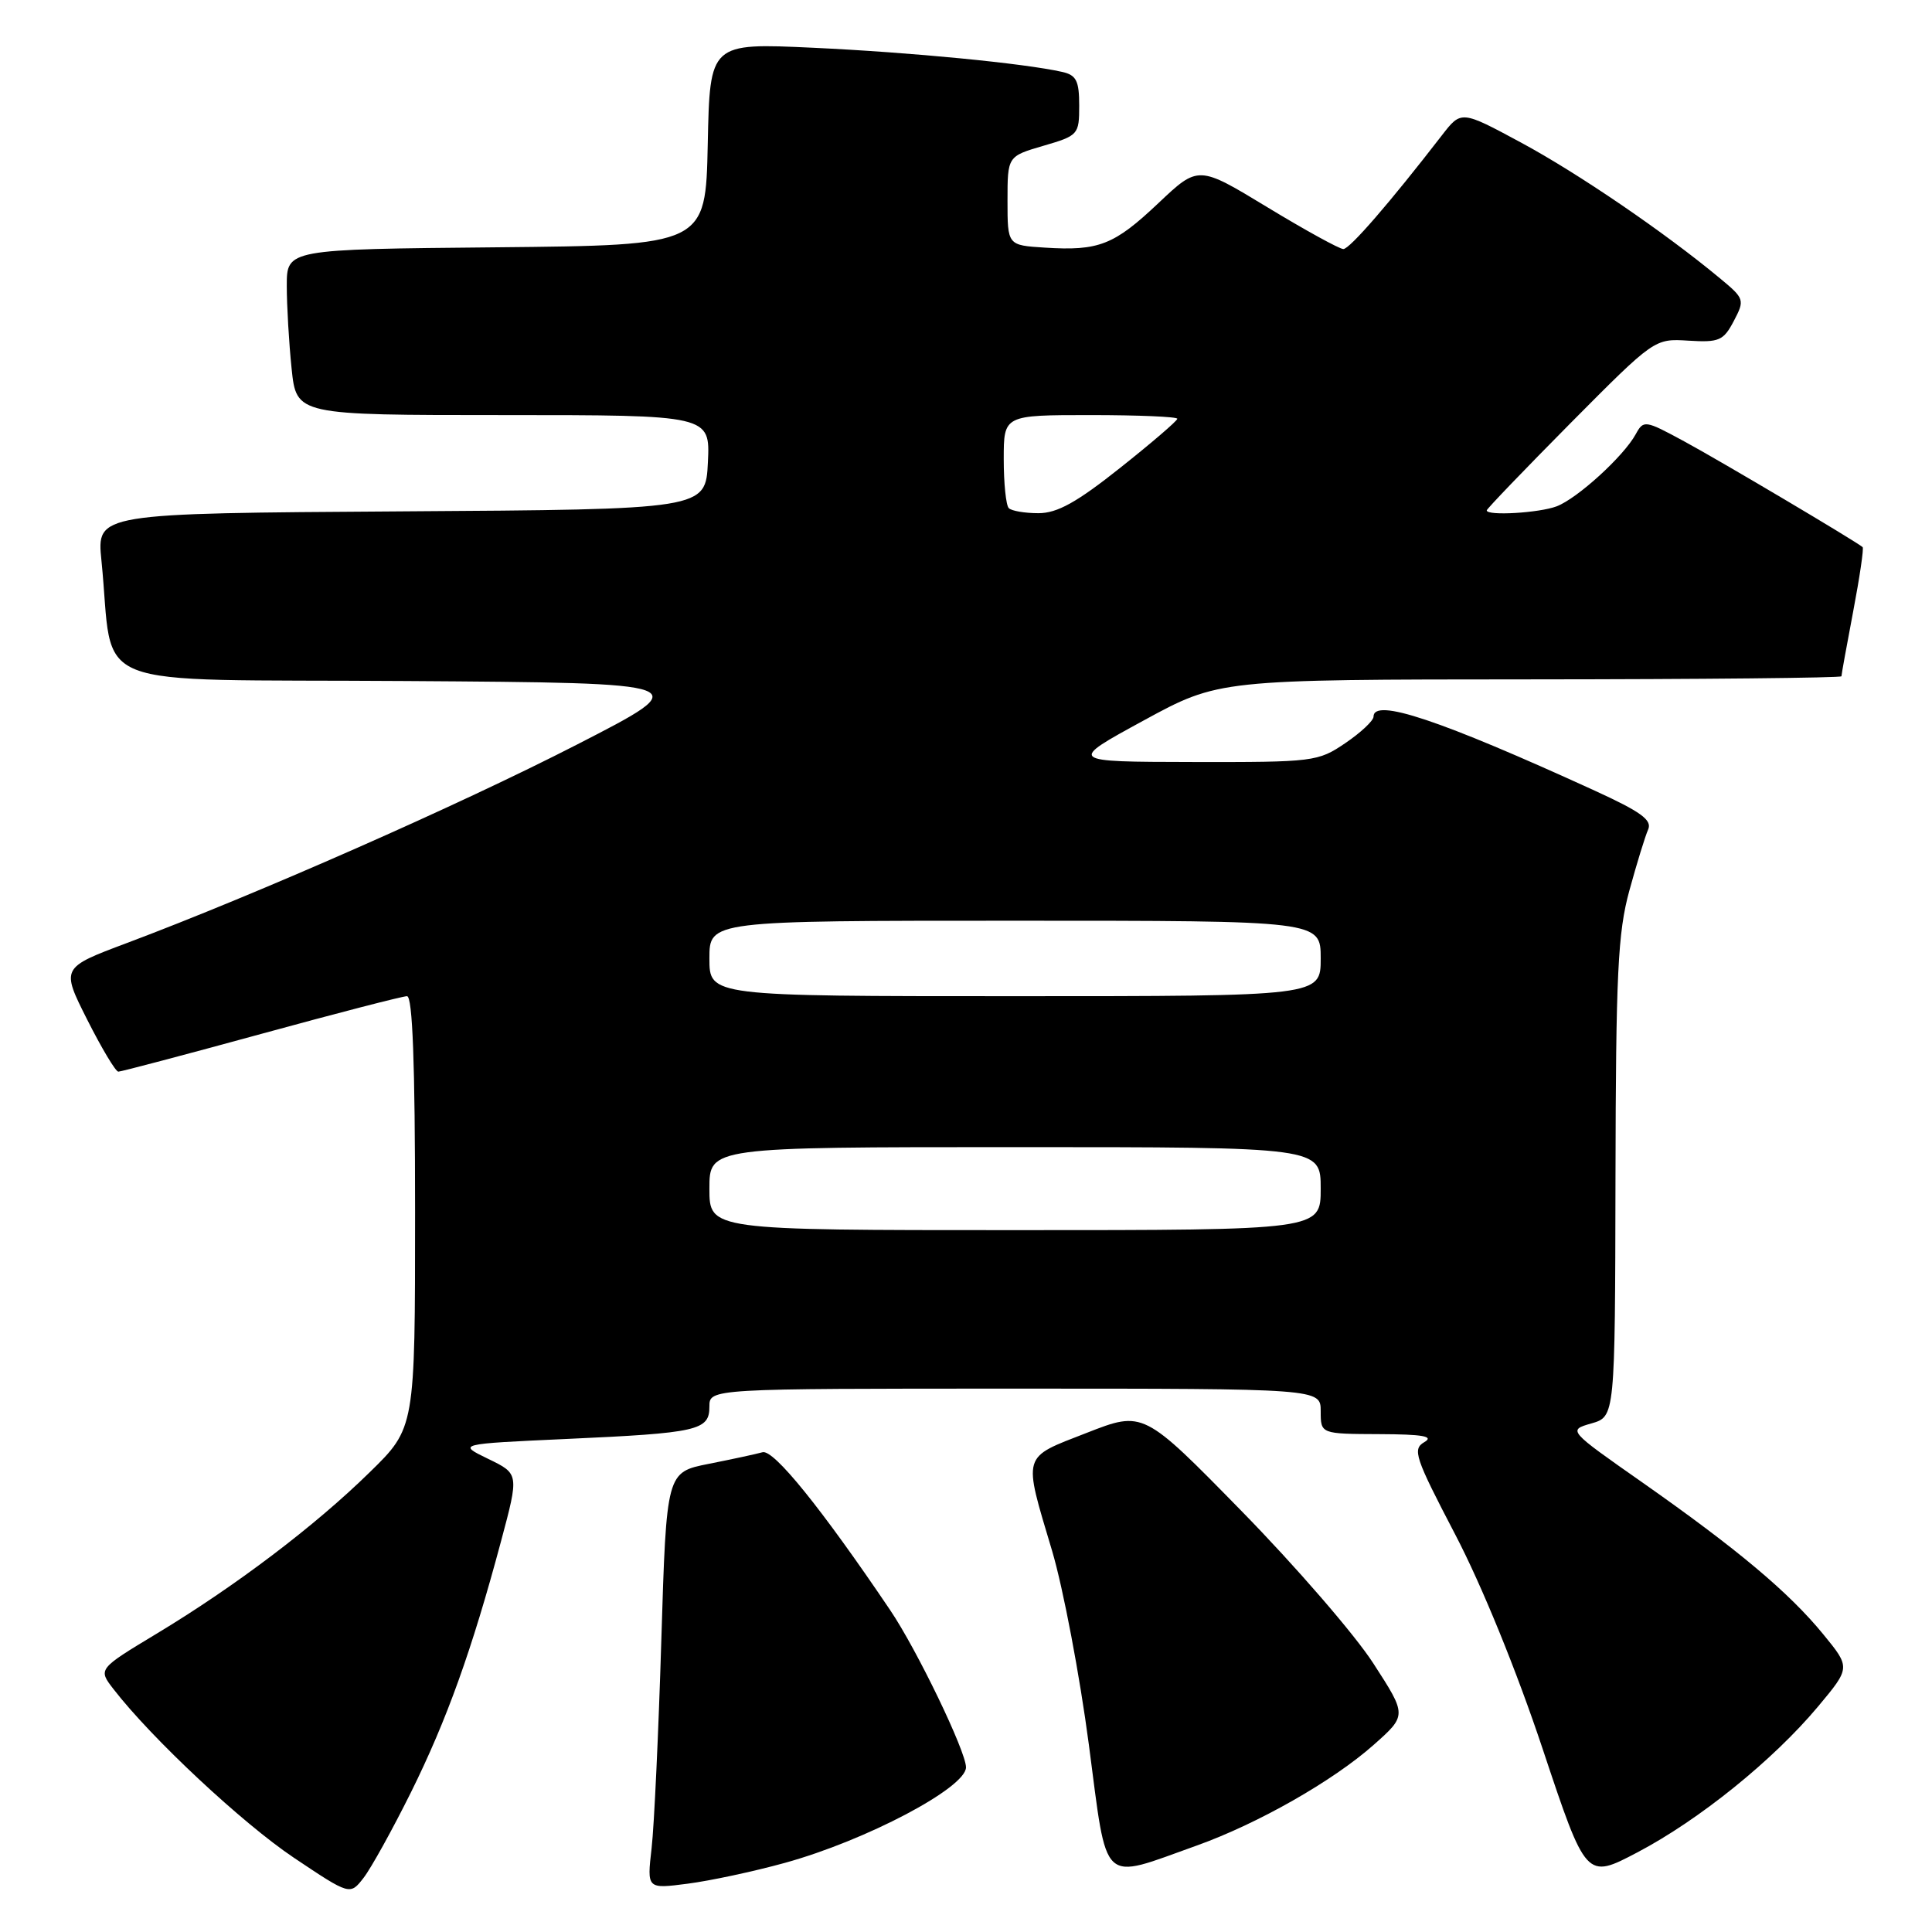 <?xml version="1.0" encoding="UTF-8" standalone="no"?>
<!DOCTYPE svg PUBLIC "-//W3C//DTD SVG 1.1//EN" "http://www.w3.org/Graphics/SVG/1.1/DTD/svg11.dtd" >
<svg xmlns="http://www.w3.org/2000/svg" xmlns:xlink="http://www.w3.org/1999/xlink" version="1.1" viewBox="0 0 256 256">
 <g >
 <path fill="currentColor"
d=" M 54.45 237.50 C 59.20 227.92 62.52 218.68 66.39 204.22 C 68.78 195.29 68.78 195.29 64.69 193.31 C 60.61 191.33 60.61 191.33 75.05 190.67 C 92.51 189.88 94.00 189.54 94.00 186.38 C 94.00 184.00 94.00 184.00 134.50 184.00 C 175.00 184.00 175.00 184.00 175.00 187.00 C 175.00 190.00 175.00 190.00 182.75 190.03 C 188.55 190.05 190.06 190.32 188.73 191.09 C 187.12 192.03 187.49 193.11 192.82 203.32 C 196.35 210.08 200.96 221.38 204.42 231.77 C 210.17 249.02 210.17 249.02 216.96 245.45 C 225.13 241.16 234.93 233.25 240.87 226.16 C 245.21 220.97 245.21 220.97 241.59 216.55 C 237.04 210.99 230.20 205.26 217.62 196.43 C 207.74 189.51 207.74 189.51 210.87 188.61 C 214.00 187.71 214.00 187.71 214.06 156.11 C 214.11 128.99 214.37 123.58 215.90 118.00 C 216.88 114.42 218.00 110.78 218.39 109.91 C 218.94 108.66 217.42 107.56 211.30 104.76 C 190.76 95.37 182.00 92.45 182.00 94.96 C 182.00 95.49 180.32 97.07 178.27 98.46 C 174.64 100.93 174.08 101.00 158.02 100.97 C 141.50 100.94 141.50 100.94 151.50 95.49 C 161.50 90.04 161.50 90.04 202.75 90.02 C 225.44 90.01 244.00 89.82 244.00 89.61 C 244.00 89.40 244.70 85.52 245.56 81.00 C 246.42 76.48 246.98 72.66 246.81 72.50 C 246.04 71.80 227.95 61.07 223.16 58.48 C 217.96 55.66 217.78 55.64 216.74 57.54 C 215.15 60.45 209.02 66.04 206.27 67.09 C 203.95 67.97 197.00 68.38 197.00 67.63 C 197.00 67.43 202.00 62.23 208.11 56.06 C 219.23 44.86 219.23 44.86 223.73 45.14 C 227.80 45.39 228.37 45.14 229.74 42.53 C 231.21 39.73 231.16 39.57 227.87 36.85 C 220.55 30.77 209.11 22.97 201.56 18.90 C 193.62 14.62 193.62 14.62 191.06 17.93 C 184.16 26.86 178.84 33.00 178.00 33.00 C 177.49 33.00 172.96 30.51 167.93 27.46 C 158.79 21.91 158.79 21.91 153.50 26.91 C 147.62 32.47 145.60 33.27 138.43 32.81 C 133.50 32.50 133.50 32.50 133.50 26.60 C 133.50 20.71 133.50 20.71 138.25 19.32 C 142.88 17.97 143.00 17.84 143.00 13.99 C 143.00 10.71 142.62 9.95 140.75 9.53 C 135.70 8.39 120.69 6.93 107.78 6.33 C 94.06 5.69 94.06 5.69 93.78 19.10 C 93.50 32.50 93.50 32.50 65.75 32.77 C 38.00 33.03 38.00 33.03 38.00 37.87 C 38.00 40.53 38.29 45.47 38.64 48.85 C 39.28 55.00 39.28 55.00 66.69 55.00 C 94.10 55.00 94.10 55.00 93.80 61.25 C 93.50 67.50 93.50 67.50 53.15 67.76 C 12.81 68.02 12.81 68.02 13.44 74.26 C 15.22 91.85 10.41 89.94 53.77 90.24 C 92.36 90.50 92.36 90.50 76.43 98.67 C 60.80 106.69 34.01 118.50 16.80 124.96 C 8.09 128.23 8.09 128.23 11.56 135.12 C 13.47 138.90 15.32 142.00 15.68 142.00 C 16.04 142.00 24.55 139.75 34.60 137.00 C 44.64 134.25 53.34 132.00 53.93 132.00 C 54.67 132.00 55.00 140.94 55.00 160.60 C 55.00 189.21 55.00 189.21 48.99 195.08 C 41.73 202.20 31.19 210.18 20.74 216.48 C 12.98 221.16 12.98 221.16 15.05 223.83 C 20.09 230.35 32.12 241.59 38.94 246.16 C 46.38 251.14 46.38 251.14 48.18 248.82 C 49.17 247.54 51.99 242.45 54.45 237.50 Z  M 104.00 246.84 C 114.76 243.87 127.99 236.89 128.00 234.18 C 128.00 232.08 121.50 218.59 117.94 213.33 C 108.83 199.84 102.51 192.02 101.04 192.43 C 100.19 192.67 96.98 193.36 93.90 193.97 C 88.31 195.08 88.31 195.08 87.63 217.29 C 87.26 229.51 86.68 241.93 86.34 244.90 C 85.72 250.30 85.72 250.30 91.11 249.60 C 94.07 249.22 99.88 247.98 104.00 246.84 Z  M 158.56 244.55 C 166.67 241.65 176.62 235.99 182.01 231.21 C 186.43 227.29 186.43 227.29 181.97 220.40 C 179.52 216.60 171.66 207.52 164.51 200.22 C 151.50 186.93 151.50 186.93 144.00 189.86 C 135.33 193.24 135.54 192.52 139.41 205.50 C 140.88 210.45 143.07 222.00 144.28 231.18 C 146.78 250.16 145.70 249.14 158.56 244.55 Z  M 94.00 157.50 C 94.00 152.00 94.00 152.00 134.50 152.00 C 175.00 152.00 175.00 152.00 175.00 157.50 C 175.00 163.00 175.00 163.00 134.50 163.00 C 94.00 163.00 94.00 163.00 94.00 157.50 Z  M 94.00 127.00 C 94.00 122.00 94.00 122.00 134.50 122.00 C 175.00 122.00 175.00 122.00 175.00 127.00 C 175.00 132.00 175.00 132.00 134.50 132.00 C 94.00 132.00 94.00 132.00 94.00 127.00 Z  M 133.67 67.33 C 133.30 66.97 133.00 64.04 133.00 60.83 C 133.00 55.00 133.00 55.00 144.50 55.00 C 150.82 55.00 156.00 55.22 156.00 55.49 C 156.00 55.76 152.60 58.68 148.43 61.99 C 142.67 66.57 140.09 68.00 137.60 68.00 C 135.80 68.00 134.03 67.70 133.67 67.33 Z "/>
</g>
</svg>